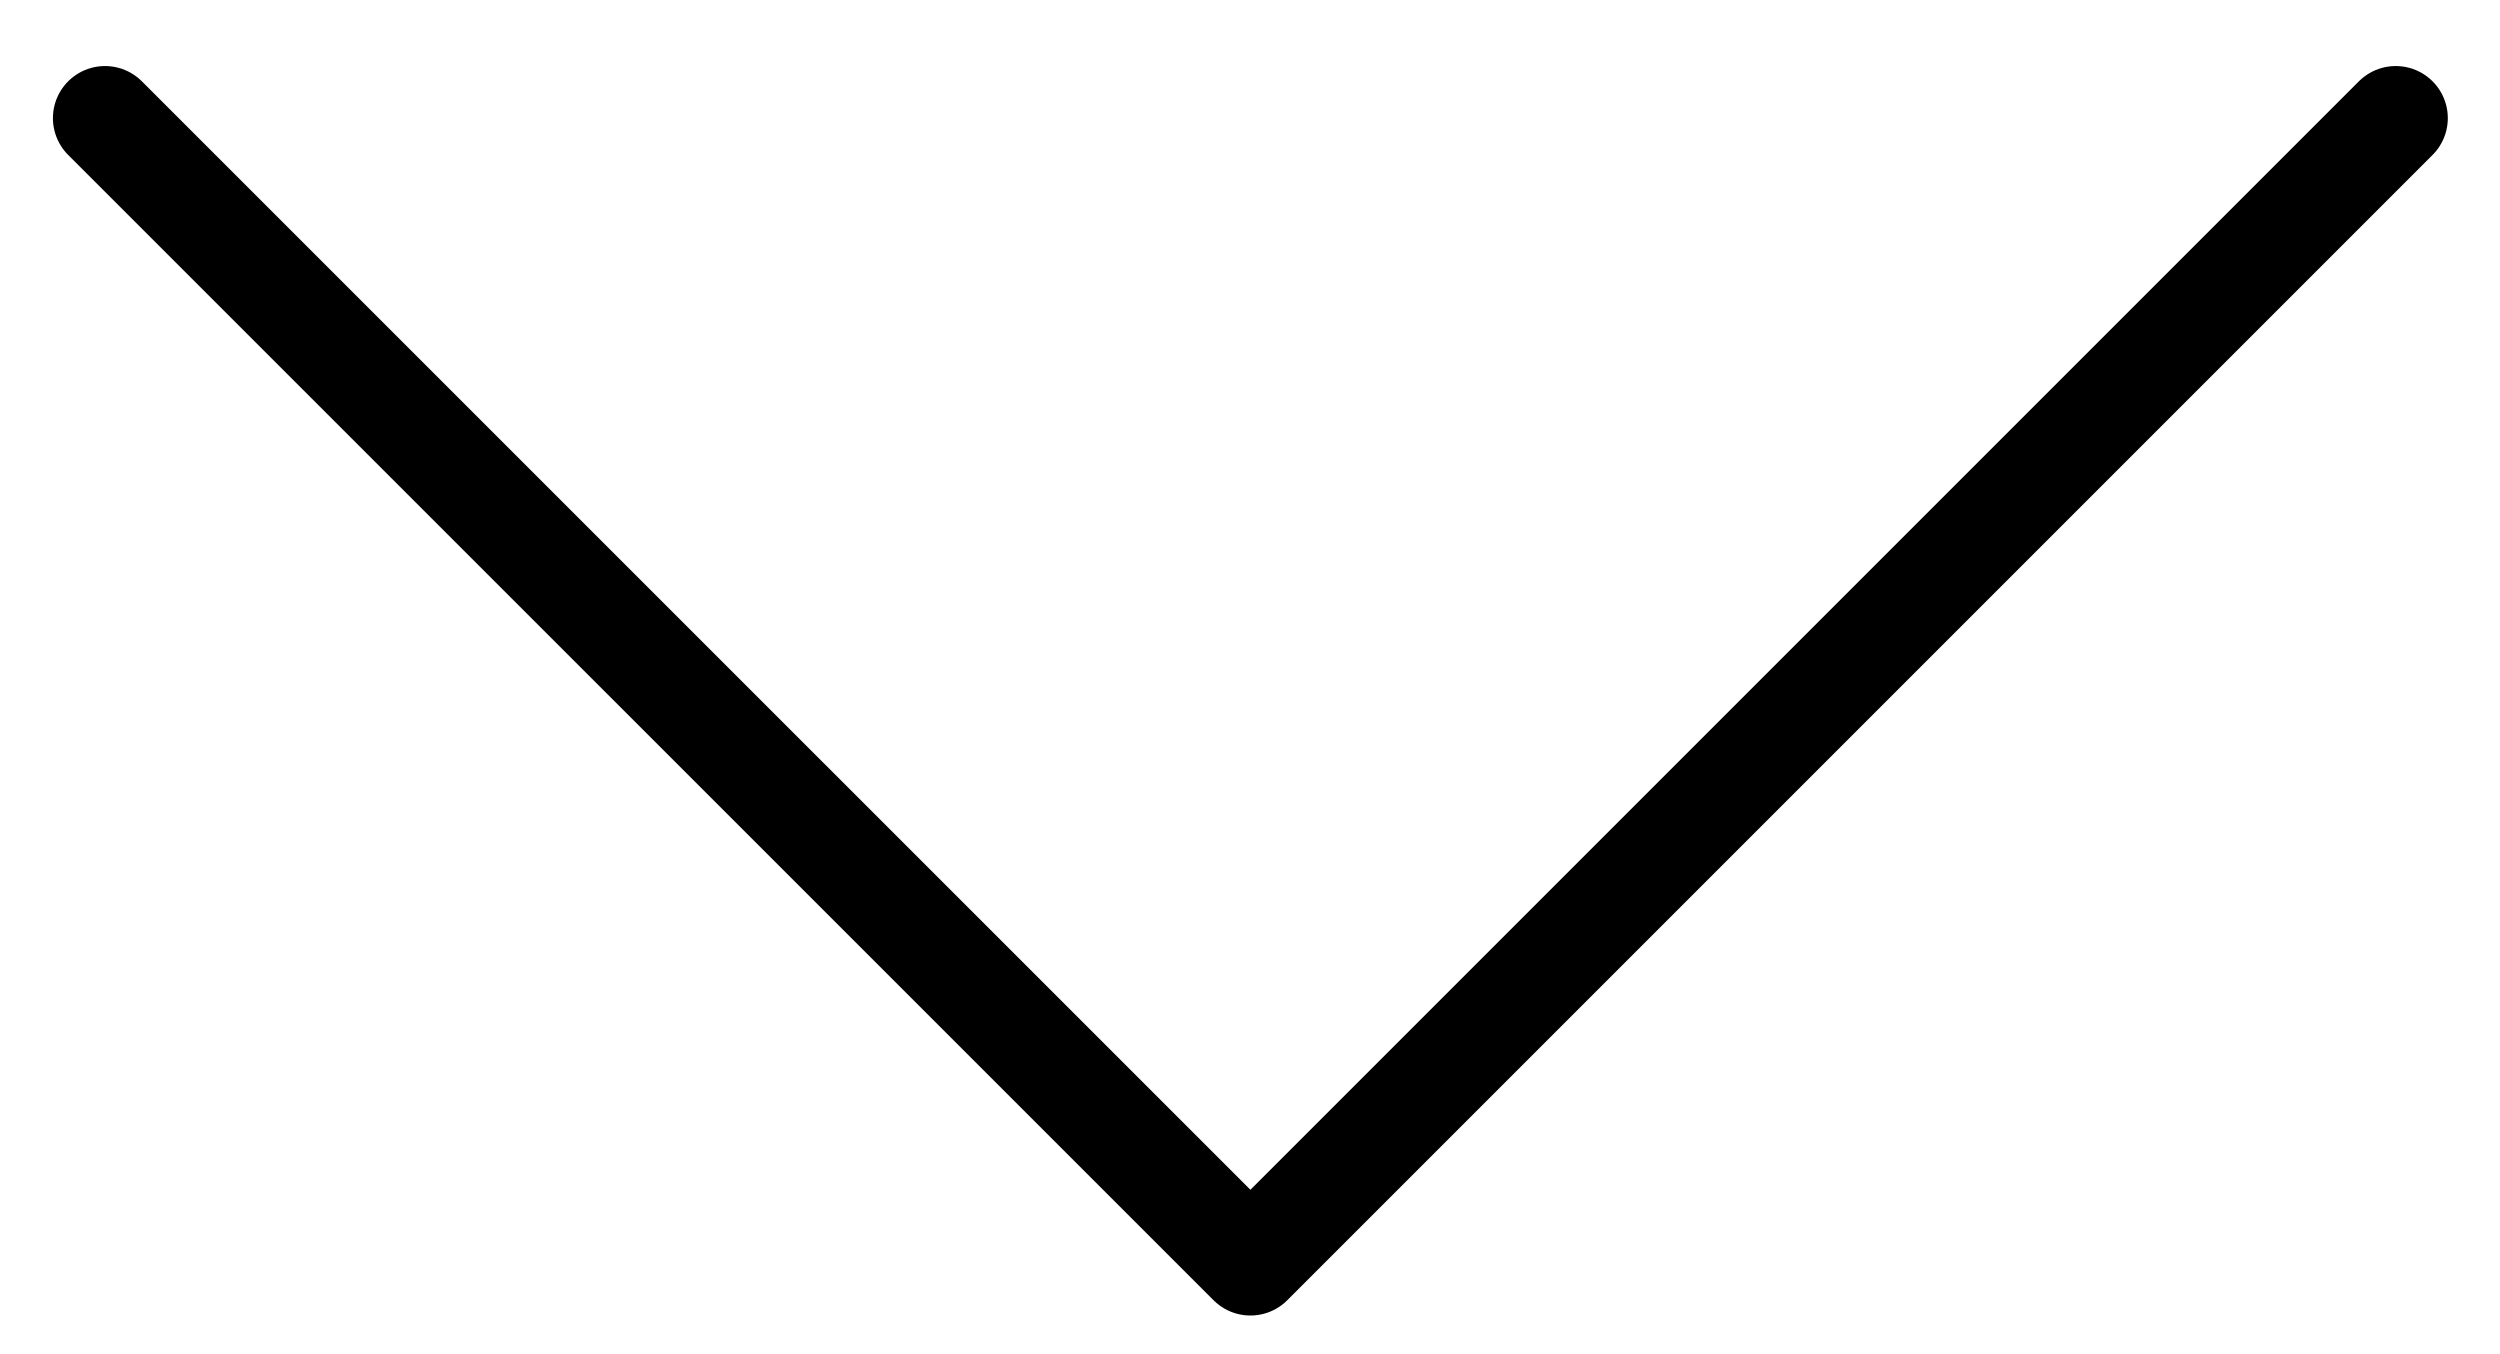 <svg width="24" height="13" viewBox="0 0 24 13" fill="none" xmlns="http://www.w3.org/2000/svg">
<path d="M1.008 1.134L12.004 12.129L22.999 1.134" stroke="black" stroke-linecap="round" stroke-linejoin="round"/>
</svg>
